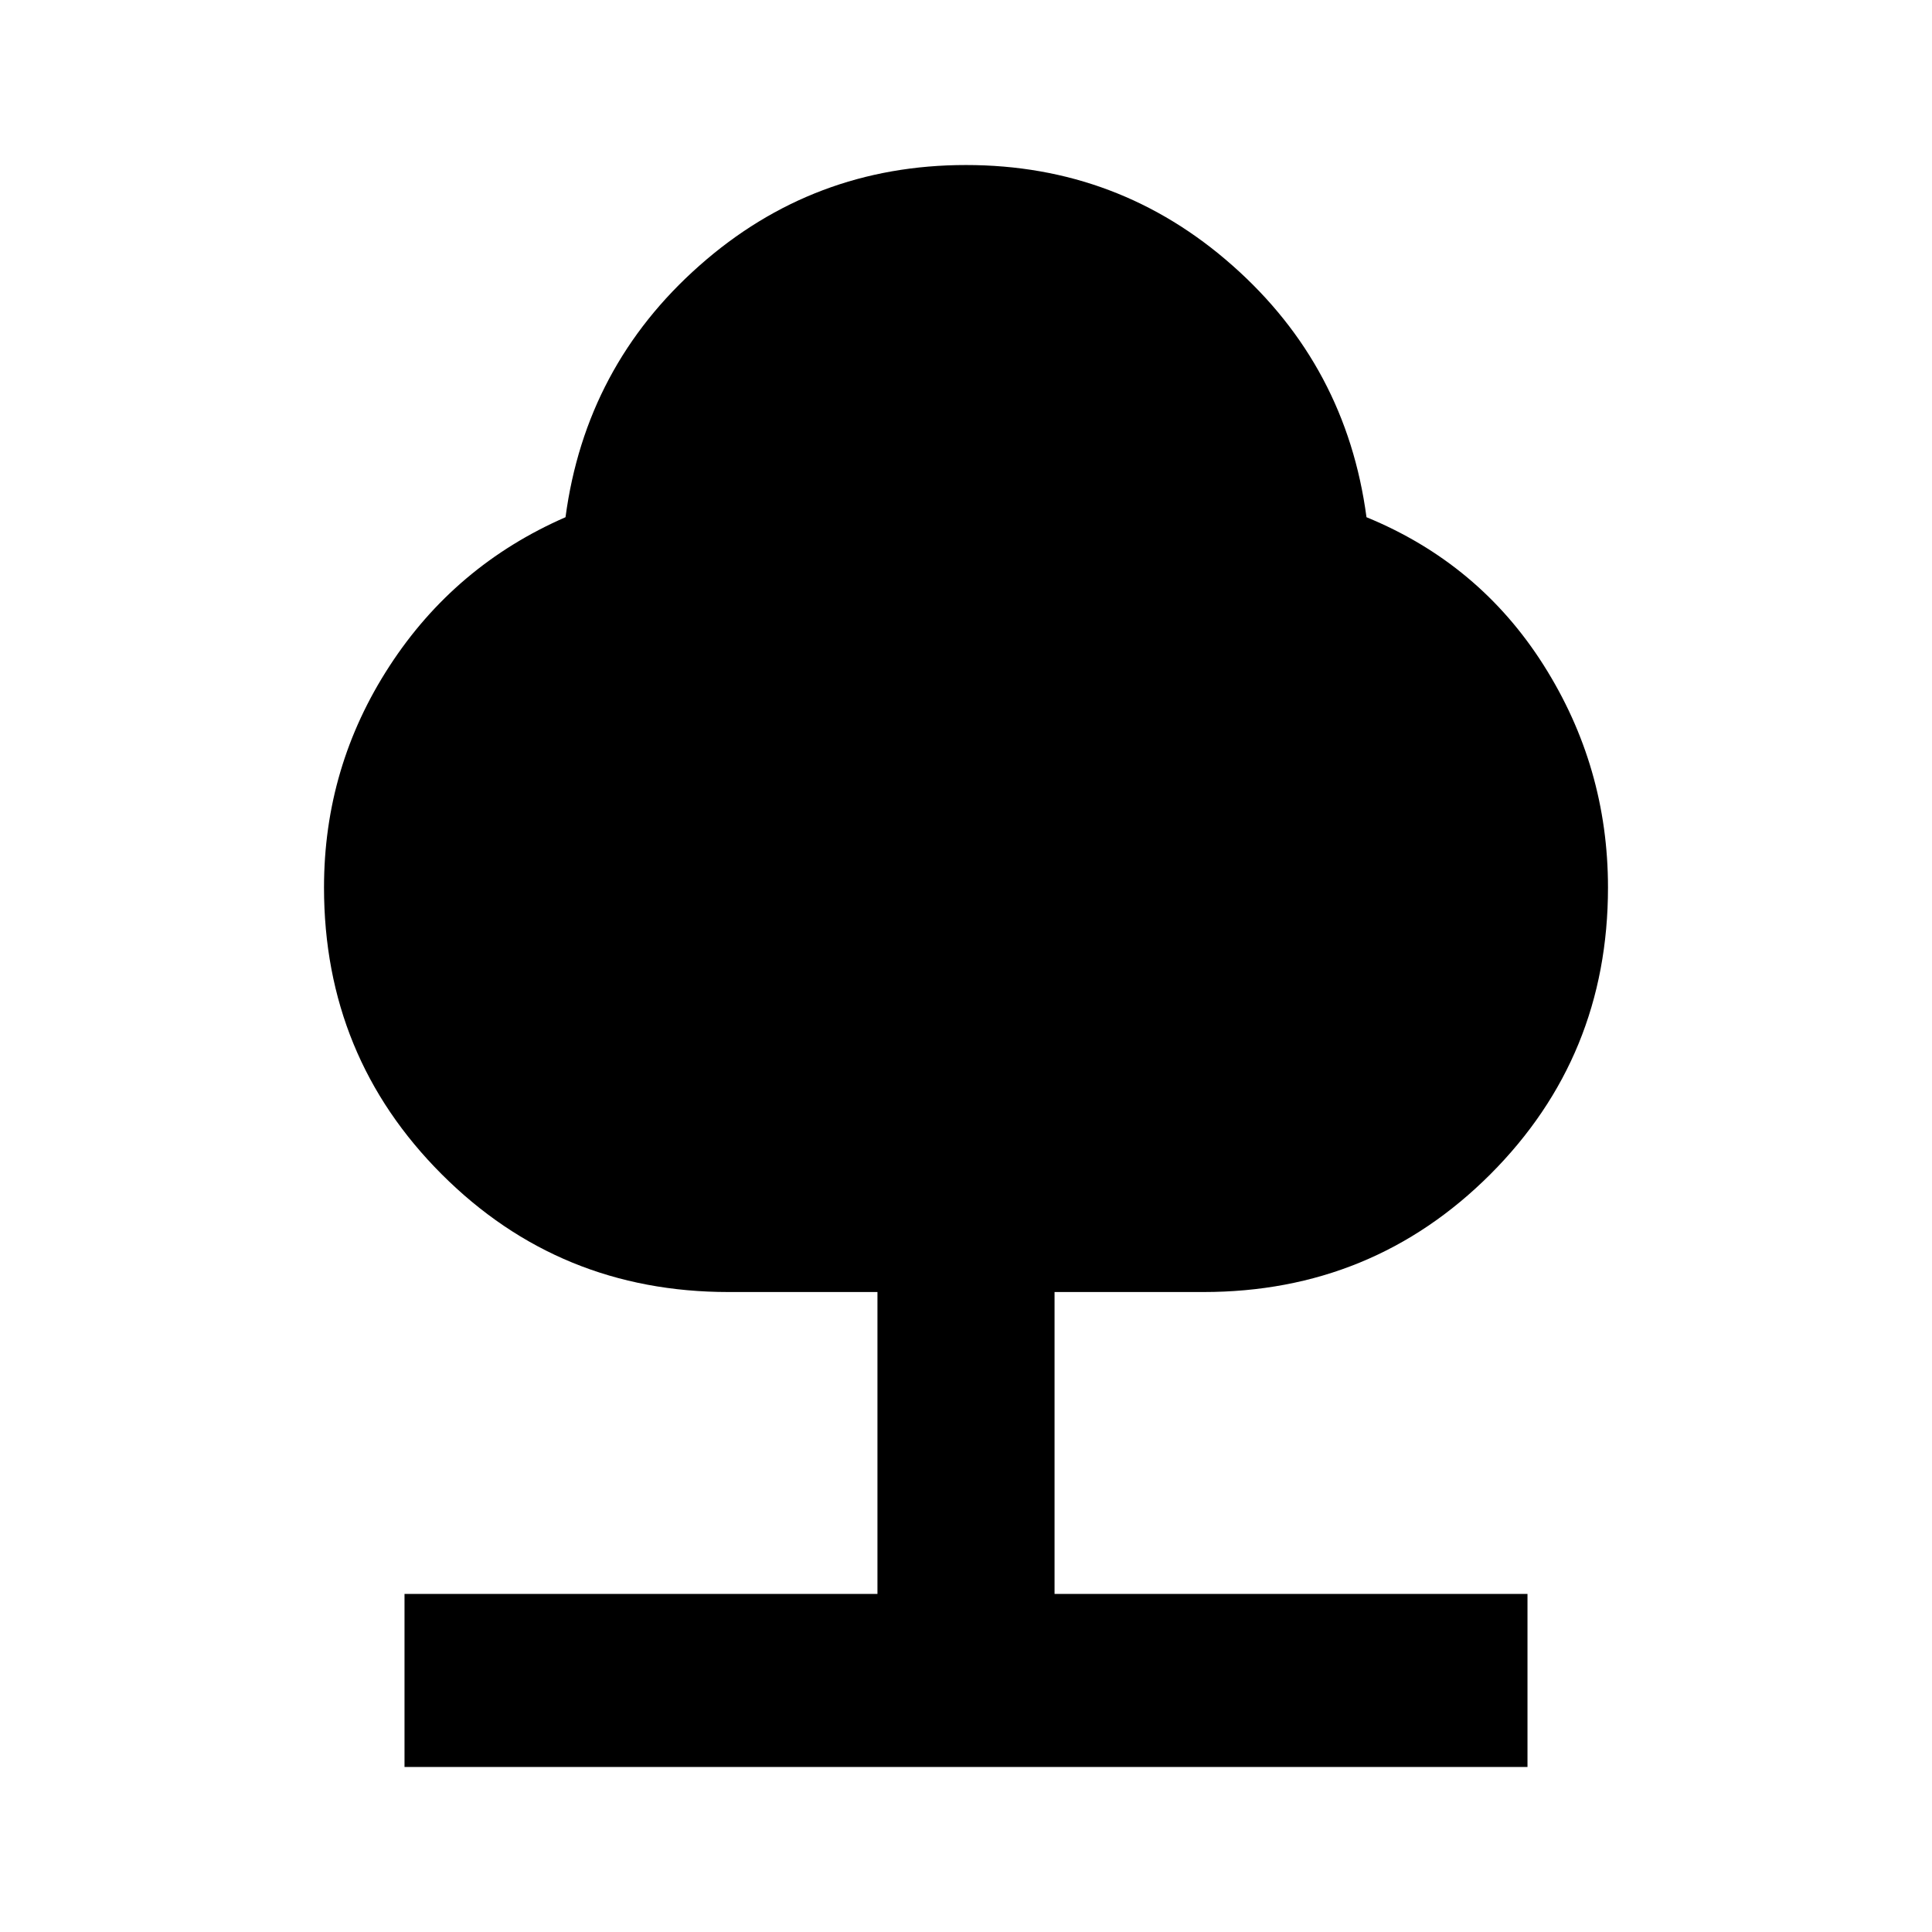 <svg xmlns="http://www.w3.org/2000/svg" height="24" width="24"><path d="M5.025 21.95V19.8H10.9v-3.75H9.05q-2.1 0-3.562-1.462-1.463-1.463-1.463-3.563 0-1.5.813-2.75.812-1.25 2.187-1.85.25-1.875 1.663-3.125Q10.1 2.05 12 2.05t3.312 1.25q1.413 1.25 1.663 3.125 1.4.575 2.2 1.837.8 1.263.8 2.763 0 2.1-1.462 3.563-1.463 1.462-3.563 1.462H13.1v3.75h5.875v2.15Z"/></svg>